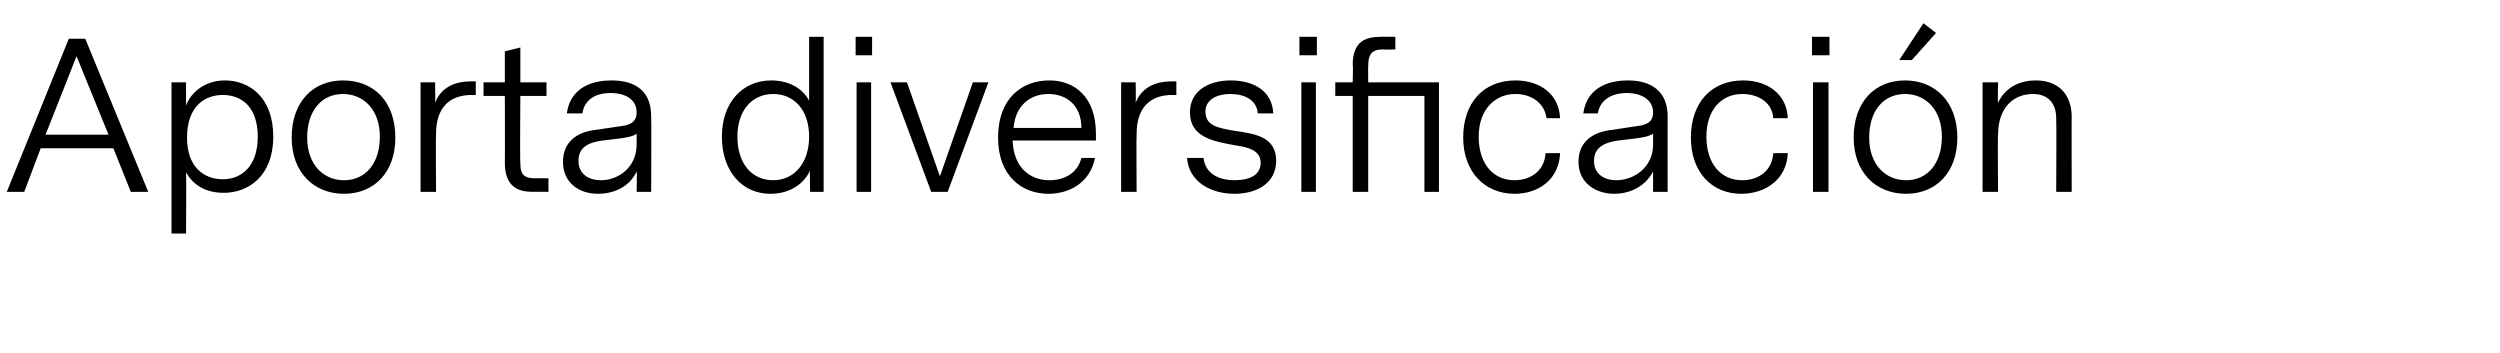 <?xml version="1.0" standalone="no"?><!DOCTYPE svg PUBLIC "-//W3C//DTD SVG 1.1//EN" "http://www.w3.org/Graphics/SVG/1.1/DTD/svg11.dtd"><svg xmlns="http://www.w3.org/2000/svg" version="1.1" width="258px" height="36.4px" viewBox="0 0 258 36.4">  <desc>Aporta diversificaci n</desc>  <defs/>  <g id="Polygon9612">    <path d="M 11.7 15.3 L 4.2 15.3 L 2.5 19.8 L 0.7 19.8 L 7.1 4 L 8.8 4 L 15.3 19.8 L 13.5 19.8 L 11.7 15.3 Z M 7.9 5.8 L 4.7 13.9 L 11.2 13.9 L 7.9 5.8 Z M 28.2 14.1 C 28.2 18.2 25.6 19.9 23.1 19.9 C 21.1 19.9 19.9 19 19.2 17.8 C 19.24 17.83 19.2 24.1 19.2 24.1 L 17.7 24.1 L 17.7 8.5 L 19.2 8.5 C 19.2 8.5 19.19 10.88 19.2 10.9 C 19.7 9.5 21.2 8.3 23.2 8.3 C 25.7 8.3 28.2 10 28.2 14.1 Z M 26.6 14.1 C 26.6 11 24.9 9.8 23 9.8 C 21.1 9.8 19.3 11 19.3 14.2 C 19.3 17.3 21.1 18.5 23 18.5 C 24.8 18.5 26.6 17.3 26.6 14.1 Z M 30.1 14.2 C 30.1 10.5 32.3 8.3 35.4 8.3 C 38.6 8.3 40.8 10.5 40.8 14.2 C 40.8 17.8 38.6 20 35.5 20 C 32.4 20 30.1 17.8 30.1 14.2 Z M 39.2 14.1 C 39.2 11.3 37.5 9.7 35.4 9.7 C 33.2 9.7 31.7 11.4 31.7 14.2 C 31.7 17 33.4 18.6 35.5 18.6 C 37.7 18.6 39.2 16.9 39.2 14.1 Z M 49.1 9.8 C 49.1 9.8 48.7 9.83 48.7 9.8 C 46.3 9.8 45 11.2 45 13.8 C 44.96 13.8 45 19.8 45 19.8 L 43.4 19.8 L 43.4 8.5 L 44.9 8.5 C 44.9 8.5 44.94 10.58 44.9 10.6 C 45.5 9.1 46.8 8.4 48.6 8.4 C 48.57 8.38 49.1 8.4 49.1 8.4 L 49.1 9.8 Z M 56.6 19.8 C 56.6 19.8 54.96 19.78 55 19.8 C 53.5 19.8 52.1 19.3 52.1 16.8 C 52.12 16.82 52.1 9.9 52.1 9.9 L 49.9 9.9 L 49.9 8.5 L 52.1 8.5 L 52.1 5.3 L 53.7 4.9 L 53.7 8.5 L 56.4 8.5 L 56.4 9.9 L 53.7 9.9 C 53.7 9.9 53.65 16.8 53.7 16.8 C 53.7 17.8 53.9 18.4 55.2 18.4 C 55.21 18.4 56.6 18.4 56.6 18.4 L 56.6 19.8 Z M 65.7 17.7 C 64.9 19.4 63.2 20 61.7 20 C 59.8 20 58.1 18.9 58.1 16.7 C 58.1 14.6 59.6 13.6 61.5 13.4 C 61.5 13.4 64.2 13 64.2 13 C 65 12.9 65.7 12.6 65.7 11.6 C 65.7 10.3 64.6 9.6 63 9.6 C 61.3 9.6 60.3 10.4 60.1 11.7 C 60.1 11.7 58.5 11.7 58.5 11.7 C 58.8 9.4 60.6 8.3 63.1 8.3 C 65.7 8.3 67.2 9.5 67.2 12 C 67.24 11.99 67.2 19.8 67.2 19.8 L 65.7 19.8 C 65.7 19.8 65.75 17.72 65.7 17.7 Z M 63.9 14.3 C 63.9 14.3 62.2 14.5 62.2 14.5 C 60.7 14.7 59.7 15.2 59.7 16.6 C 59.7 18 60.8 18.6 62 18.6 C 63.8 18.6 65.7 17.3 65.7 14.9 C 65.7 14.9 65.7 13.8 65.7 13.8 C 65.3 14.1 64.6 14.2 63.9 14.3 Z M 85 19.8 L 83.6 19.8 C 83.6 19.8 83.56 17.6 83.6 17.6 C 83 18.9 81.6 20 79.5 20 C 76.6 20 74.5 17.7 74.5 14.1 C 74.5 10.6 76.6 8.3 79.6 8.3 C 81.5 8.3 82.9 9.2 83.5 10.4 C 83.5 10.42 83.5 3.8 83.5 3.8 L 85 3.8 L 85 19.8 Z M 83.5 14.1 C 83.5 11.3 81.9 9.7 79.8 9.7 C 77.6 9.7 76.1 11.4 76.1 14.1 C 76.1 16.9 77.6 18.6 79.8 18.6 C 81.9 18.6 83.5 16.9 83.5 14.1 Z M 90 3.8 L 88.3 3.8 L 88.3 5.7 L 90 5.7 L 90 3.8 Z M 89.9 19.8 L 88.4 19.8 L 88.4 8.5 L 89.9 8.5 L 89.9 19.8 Z M 97.8 19.8 L 96.1 19.8 L 91.9 8.5 L 93.6 8.5 L 97 18.2 L 100.4 8.5 L 102 8.5 L 97.8 19.8 Z M 104.5 14.5 C 104.6 17.3 106.3 18.6 108.3 18.6 C 109.8 18.6 111.2 17.9 111.6 16.3 C 111.6 16.3 113 16.3 113 16.3 C 112.5 18.9 110.3 20 108.2 20 C 105.5 20 103 18.2 103 14.2 C 103 10.1 105.5 8.3 108.3 8.3 C 110.9 8.3 113.1 10 113.1 13.8 C 113.1 13.75 113.1 14.5 113.1 14.5 C 113.1 14.5 104.52 14.51 104.5 14.5 Z M 104.6 13.2 C 104.6 13.2 111.6 13.2 111.6 13.2 C 111.6 10.9 110.1 9.7 108.2 9.7 C 106.4 9.7 104.8 10.8 104.6 13.2 Z M 121.4 9.8 C 121.4 9.8 121 9.83 121 9.8 C 118.6 9.8 117.3 11.2 117.3 13.8 C 117.26 13.8 117.3 19.8 117.3 19.8 L 115.7 19.8 L 115.7 8.5 L 117.2 8.5 C 117.2 8.5 117.24 10.58 117.2 10.6 C 117.8 9.1 119.1 8.4 120.9 8.4 C 120.87 8.38 121.4 8.4 121.4 8.4 L 121.4 9.8 Z M 131.7 16.6 C 131.7 18.9 129.7 20 127.4 20 C 125 20 122.7 18.8 122.5 16.3 C 122.5 16.3 124.2 16.3 124.2 16.3 C 124.4 18 125.9 18.6 127.4 18.6 C 128.9 18.6 130.1 18.1 130.1 16.8 C 130.1 15.5 128.8 15.2 127.5 15 C 125.3 14.6 122.8 14.2 122.8 11.6 C 122.8 9.4 124.7 8.3 127 8.3 C 129.4 8.3 131.3 9.4 131.4 11.7 C 131.4 11.7 129.8 11.7 129.8 11.7 C 129.7 10.3 128.4 9.7 127 9.7 C 125.4 9.7 124.4 10.4 124.4 11.5 C 124.4 13 125.7 13.2 127.4 13.5 C 129.5 13.8 131.7 14.1 131.7 16.6 Z M 135.9 3.8 L 134.1 3.8 L 134.1 5.7 L 135.9 5.7 L 135.9 3.8 Z M 135.8 19.8 L 134.3 19.8 L 134.3 8.5 L 135.8 8.5 L 135.8 19.8 Z M 147 19.8 L 147 9.9 L 141.2 9.9 L 141.2 19.8 L 139.6 19.8 L 139.6 9.9 L 137.8 9.9 L 137.8 8.5 L 139.6 8.5 C 139.6 8.5 139.65 6.72 139.6 6.7 C 139.6 4.2 141 3.8 142.5 3.8 C 142.48 3.78 144 3.8 144 3.8 L 144 5.1 C 144 5.1 142.74 5.14 142.7 5.1 C 141.5 5.1 141.2 5.7 141.2 6.8 C 141.18 6.76 141.2 8.5 141.2 8.5 L 148.5 8.5 L 148.5 19.8 L 147 19.8 Z M 156.3 20 C 153.2 20 151 17.7 151 14.2 C 151 10.6 153.1 8.3 156.4 8.3 C 158.9 8.3 160.9 9.7 161 12.2 C 161 12.2 159.6 12.2 159.6 12.2 C 159.4 10.6 158 9.7 156.4 9.7 C 154.2 9.7 152.6 11.4 152.6 14.1 C 152.6 16.9 154.1 18.6 156.3 18.6 C 158 18.6 159.4 17.6 159.5 15.8 C 159.5 15.8 161 15.8 161 15.8 C 160.9 18.5 158.8 20 156.3 20 Z M 170.6 17.7 C 169.7 19.4 168 20 166.6 20 C 164.7 20 162.9 18.9 162.9 16.7 C 162.9 14.6 164.4 13.6 166.4 13.4 C 166.4 13.4 169 13 169 13 C 169.9 12.9 170.6 12.6 170.6 11.6 C 170.6 10.3 169.4 9.6 167.9 9.6 C 166.2 9.6 165.1 10.4 164.9 11.7 C 164.9 11.7 163.4 11.7 163.4 11.7 C 163.7 9.4 165.5 8.3 168 8.3 C 170.5 8.3 172.1 9.5 172.1 12 C 172.09 11.99 172.1 19.8 172.1 19.8 L 170.6 19.8 C 170.6 19.8 170.6 17.72 170.6 17.7 Z M 168.7 14.3 C 168.7 14.3 167 14.5 167 14.5 C 165.6 14.7 164.5 15.2 164.5 16.6 C 164.5 18 165.6 18.6 166.8 18.6 C 168.6 18.6 170.6 17.3 170.6 14.9 C 170.6 14.9 170.6 13.8 170.6 13.8 C 170.1 14.1 169.5 14.2 168.7 14.3 Z M 179.7 20 C 176.6 20 174.5 17.7 174.5 14.2 C 174.5 10.6 176.6 8.3 179.9 8.3 C 182.4 8.3 184.4 9.7 184.5 12.2 C 184.5 12.2 183 12.2 183 12.2 C 182.9 10.6 181.5 9.7 179.8 9.7 C 177.6 9.7 176.1 11.4 176.1 14.1 C 176.1 16.9 177.6 18.6 179.8 18.6 C 181.5 18.6 182.9 17.6 183 15.8 C 183 15.8 184.5 15.8 184.5 15.8 C 184.4 18.5 182.2 20 179.7 20 Z M 188.8 3.8 L 187 3.8 L 187 5.7 L 188.8 5.7 L 188.8 3.8 Z M 188.7 19.8 L 187.1 19.8 L 187.1 8.5 L 188.7 8.5 L 188.7 19.8 Z M 197.3 6.2 L 196 6.2 L 198.5 2.4 L 199.8 3.4 L 197.3 6.2 Z M 191.3 14.2 C 191.3 10.5 193.5 8.3 196.6 8.3 C 199.7 8.3 202 10.5 202 14.2 C 202 17.8 199.8 20 196.7 20 C 193.6 20 191.3 17.8 191.3 14.2 Z M 200.4 14.1 C 200.4 11.3 198.7 9.7 196.6 9.7 C 194.4 9.7 192.9 11.4 192.9 14.2 C 192.9 17 194.6 18.6 196.7 18.6 C 198.9 18.6 200.4 16.9 200.4 14.1 Z M 213.8 12.1 C 213.78 12.05 213.8 19.8 213.8 19.8 L 212.2 19.8 C 212.2 19.8 212.24 12.24 212.2 12.2 C 212.2 10.7 211.4 9.7 209.8 9.7 C 207.8 9.7 206.2 11.1 206.2 13.9 C 206.15 13.86 206.2 19.8 206.2 19.8 L 204.6 19.8 L 204.6 8.5 L 206.2 8.5 C 206.2 8.5 206.15 10.6 206.2 10.6 C 206.8 9.3 208.1 8.3 210.1 8.3 C 212.3 8.3 213.8 9.6 213.8 12.1 Z " stroke="none" fill="#000"/>  </g></svg>
